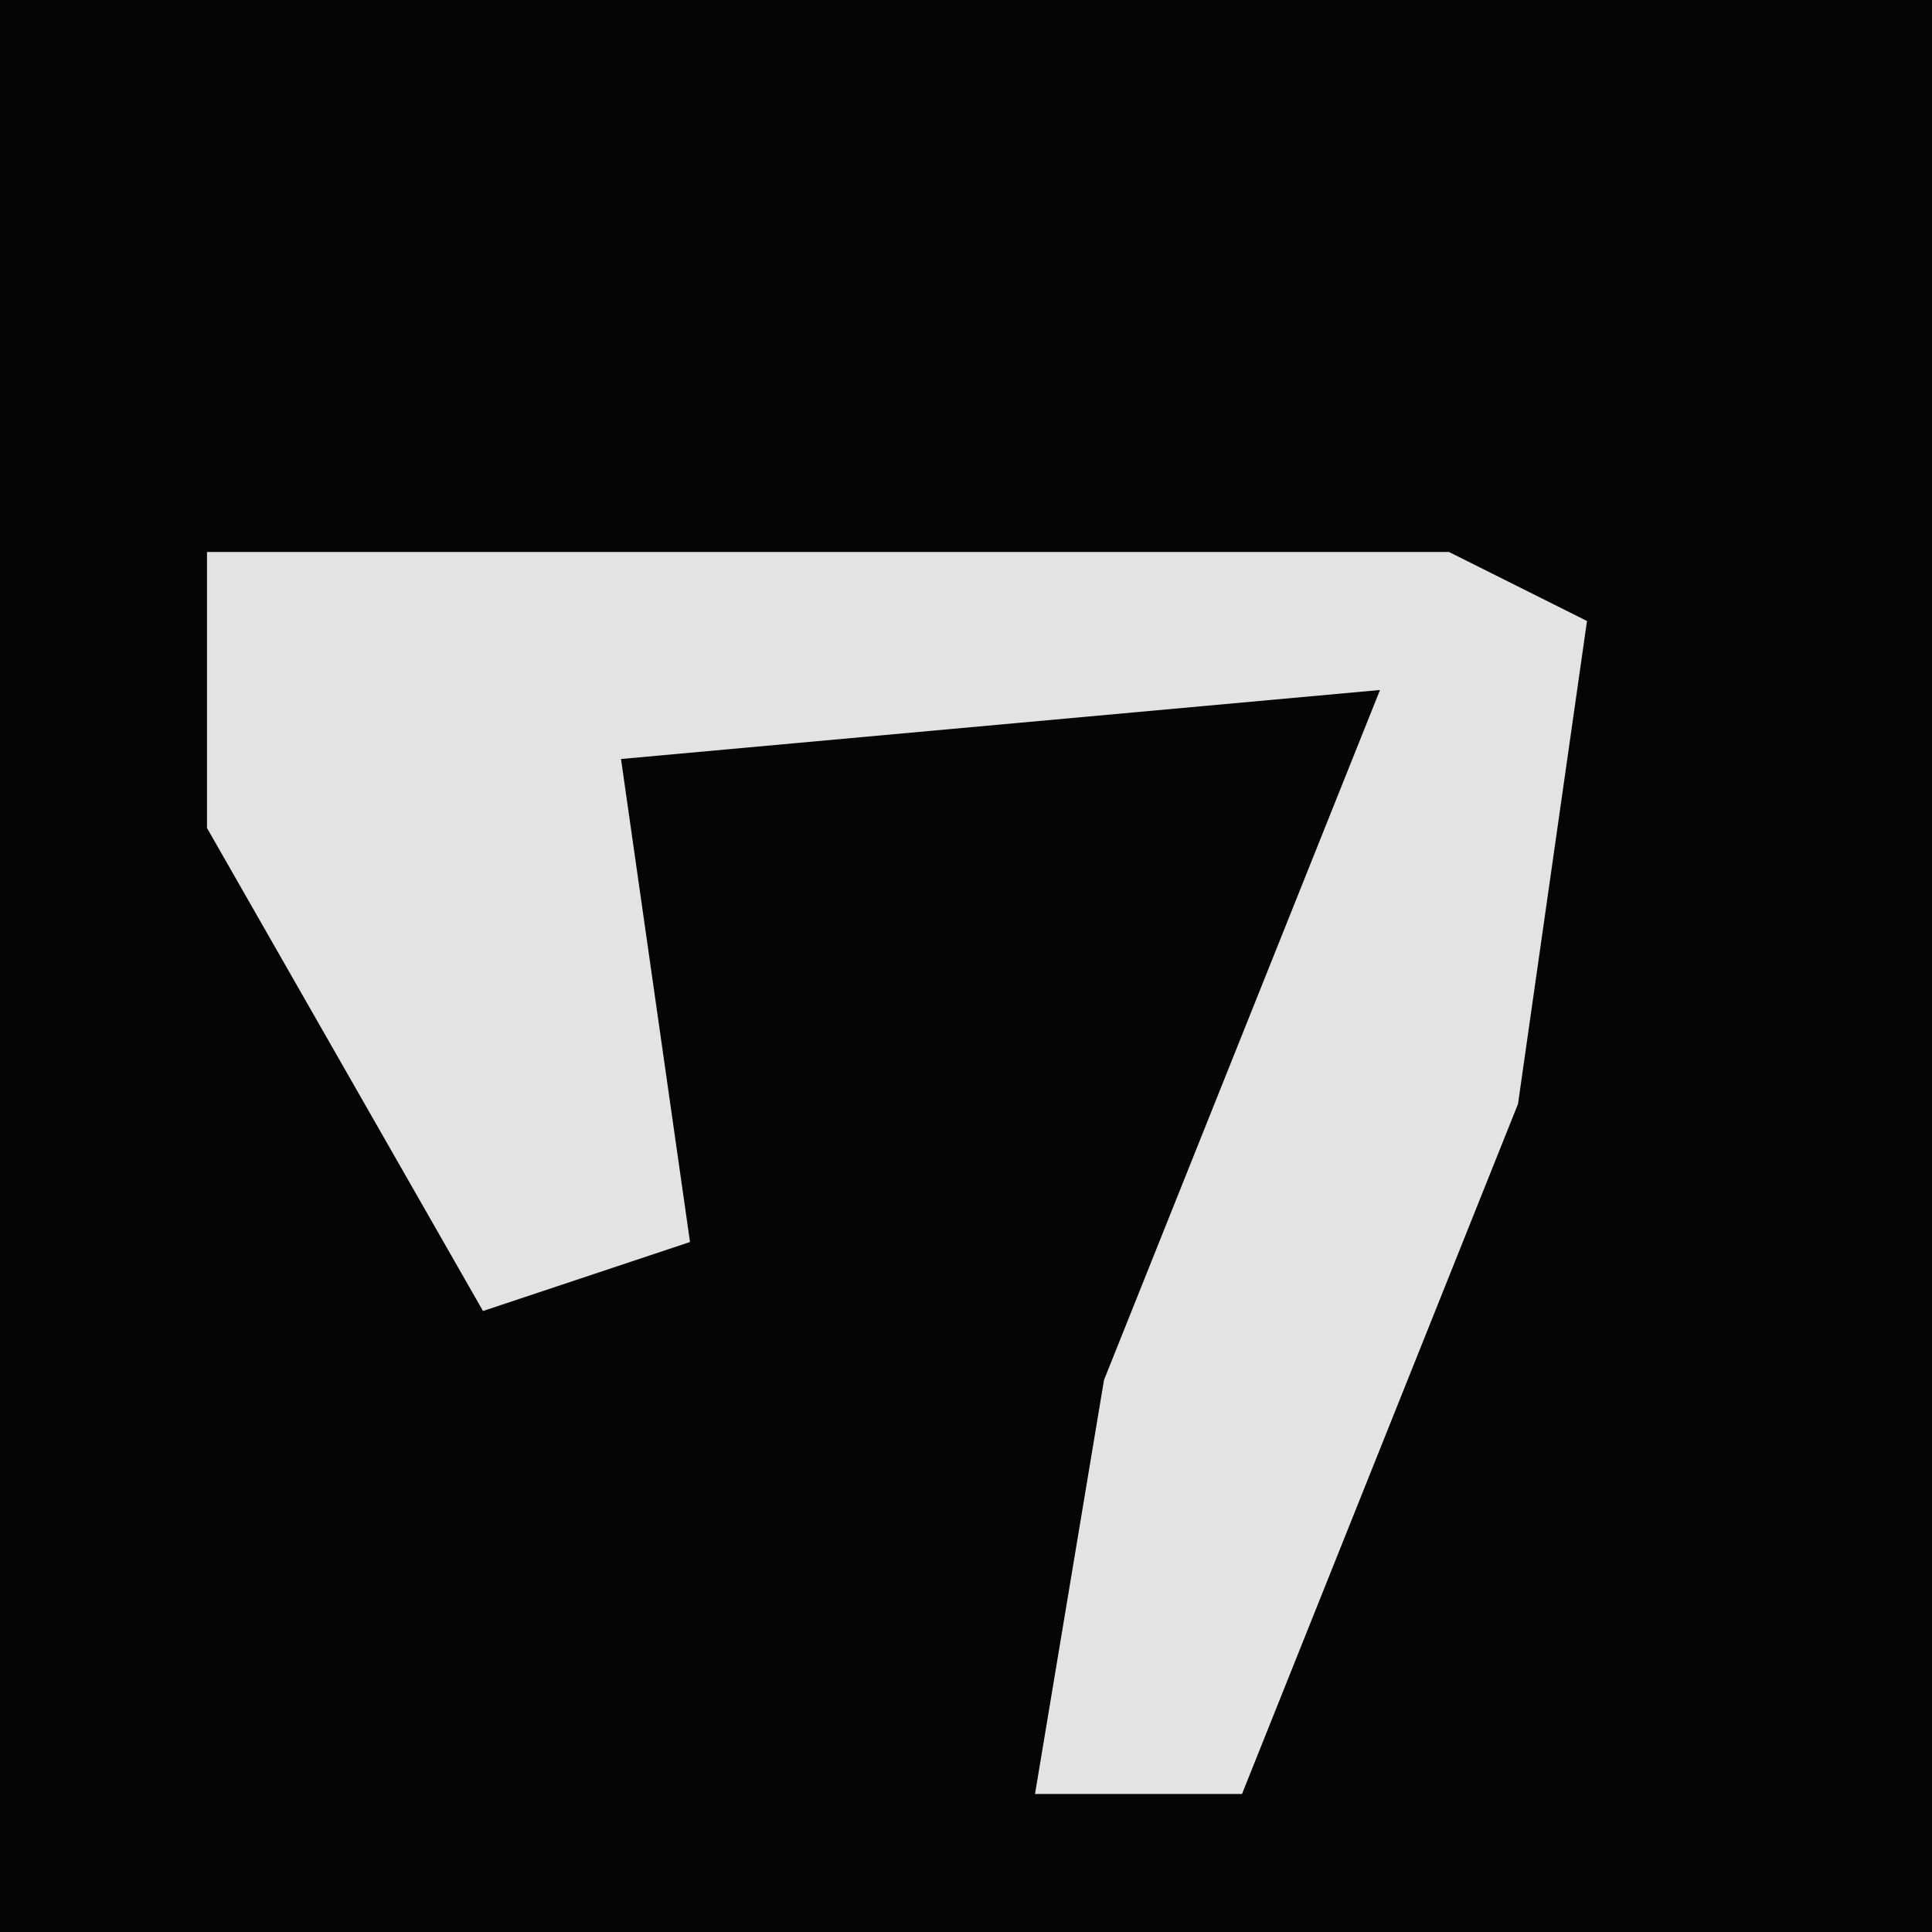 <?xml version="1.0" encoding="UTF-8"?>
<svg version="1.1" xmlns="http://www.w3.org/2000/svg" width="28" height="28">
<path d="M0,0 L28,0 L28,28 L0,28 Z " fill="#050505" transform="translate(0,0)"/>
<path d="M0,0 L4,0 L18,0 L20,1 L19,8 L15,18 L12,18 L13,12 L17,2 L6,3 L7,10 L4,11 L0,4 Z " fill="#E3E3E3" transform="translate(3,8)"/>
</svg>
